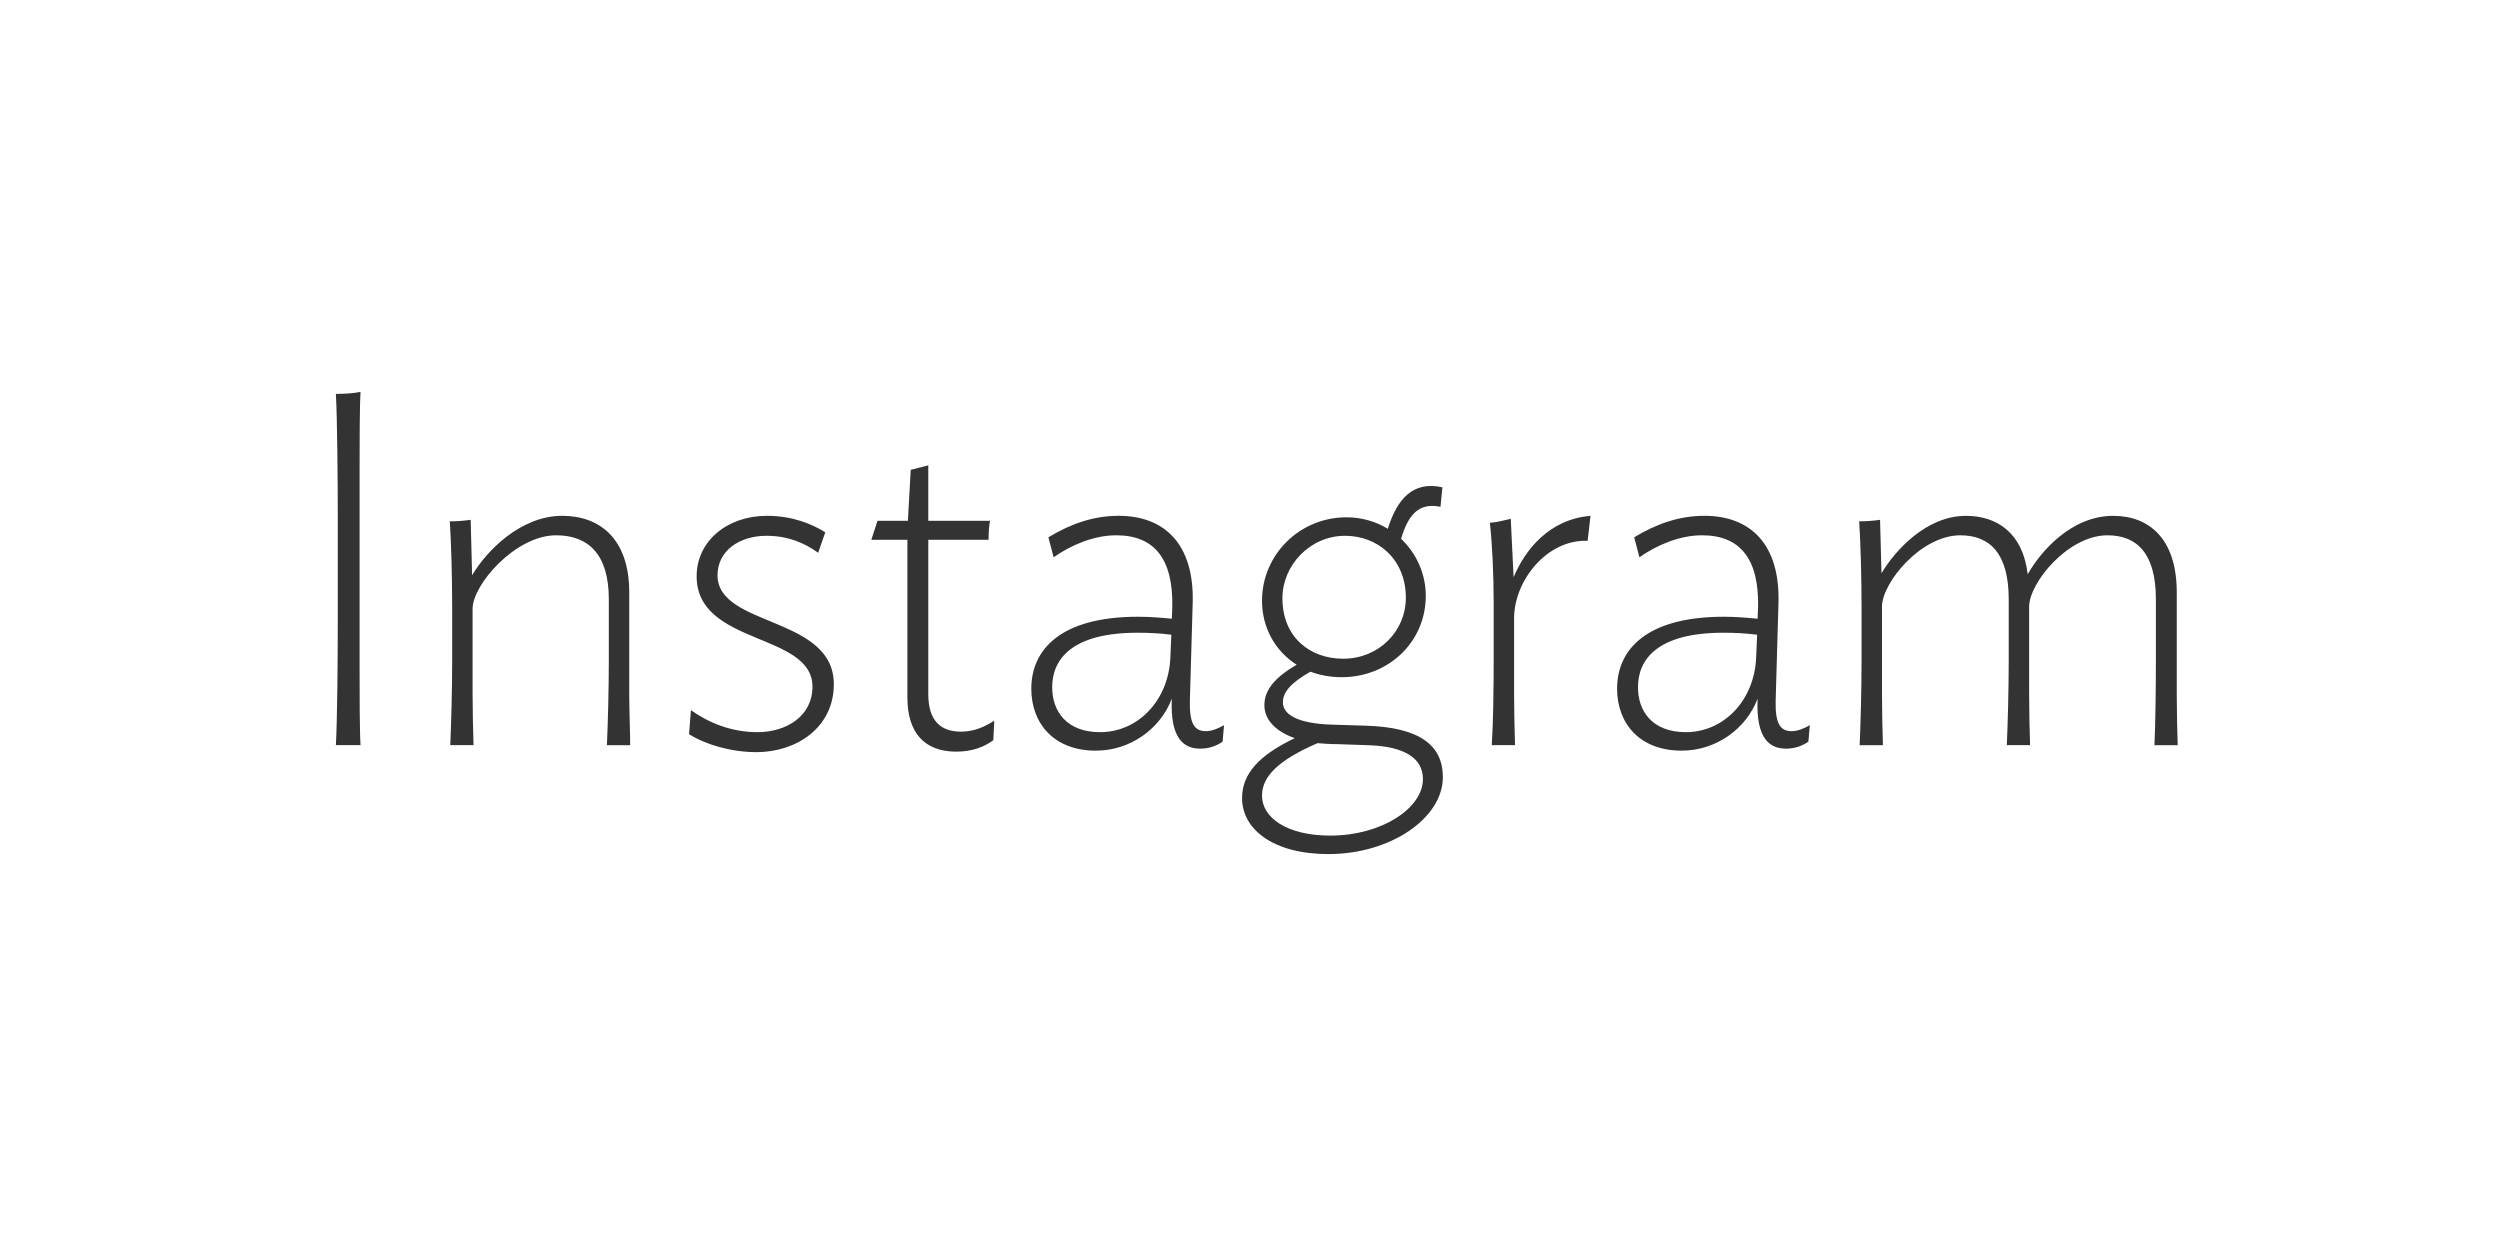 <?xml version="1.0" encoding="utf-8"?>
<!-- Generator: Adobe Illustrator 17.0.0, SVG Export Plug-In . SVG Version: 6.00 Build 0)  -->
<!DOCTYPE svg PUBLIC "-//W3C//DTD SVG 1.1//EN" "http://www.w3.org/Graphics/SVG/1.1/DTD/svg11.dtd">
<svg version="1.1" id="Layer_1" xmlns="http://www.w3.org/2000/svg" xmlns:xlink="http://www.w3.org/1999/xlink" x="0px" y="0px"
	 width="600.371px" height="300px" viewBox="0 0 600.371 300" enable-background="new 0 0 600.371 300" xml:space="preserve">
<rect x="0" y="0" width="600.371" height="300" fill="#333333" stroke="none"/>
<g>
	<path fill="#FFFFFF" d="M393.357,165.028c0,5.76,3.42,10.8,11.514,10.8c9.12,0,16.53-7.68,16.872-18.119l0.228-5.28
		c-2.736-0.36-5.586-0.48-8.094-0.48C397.917,151.949,393.357,158.428,393.357,165.028z"/>
	<path fill="#FFFFFF" d="M322.564,158.189c8.55,0,15.048-6.6,15.048-14.64c0-9.24-6.726-14.879-14.592-14.879
		c-8.436,0-15.048,7.08-15.048,14.999C307.972,153.029,314.584,158.189,322.564,158.189z"/>
	<path fill="#FFFFFF" d="M328.264,178.948l-7.068-0.24c-1.596,0-3.42-0.12-4.788-0.24c-9.462,4.08-13.338,8.04-13.338,12.599
		c0,5.28,5.928,9.6,16.416,9.6c12.312,0,22.23-6.6,22.23-13.56C341.716,182.188,337.498,179.188,328.264,178.948z"/>
	<path fill="#FFFFFF" d="M252.682,165.028c0,5.76,3.42,10.8,11.514,10.8c9.12,0,16.53-7.68,16.872-18.119l0.228-5.28
		c-2.736-0.36-5.586-0.48-8.094-0.48C257.242,151.949,252.682,158.428,252.682,165.028z"/>
	<path fill="#FFFFFF" d="M-49.815-47.727v395.455h700V-47.727H-49.815z M86.586,178.948h-5.928
		c0.342-5.76,0.456-21.119,0.456-28.919V123.51c0-7.68-0.114-23.159-0.456-28.919c1.938,0,4.218-0.12,5.928-0.48
		c-0.228,3.48-0.228,12.96-0.228,17.639v49.918C86.358,166.228,86.358,175.588,86.586,178.948z M145.751,178.948
		c0.228-5.16,0.456-13.44,0.456-20.399v-14.639c0-11.04-5.13-15.359-12.654-15.359c-9.804,0-20.064,11.88-20.064,17.639v20.399
		c0,4.2,0.114,8.4,0.228,12.36h-5.586c0.228-5.16,0.456-13.44,0.456-20.399v-12.839c0-6.96-0.228-15.359-0.57-20.519
		c1.824,0,3.306-0.12,5.016-0.36l0.342,13.32c3.306-5.64,11.514-14.279,21.66-14.279c9.006,0,16.074,5.52,16.074,18.359v24.359
		c0,4.2,0.228,9.24,0.228,12.36H145.751z M181.66,180.628c-6.042,0-12.198-1.8-16.188-4.32l0.456-5.76c4.218,3,9.69,5.28,15.96,5.28
		c6.954,0,13.224-3.84,13.224-10.92c0-13.079-27.816-9.84-27.816-26.519c0-8.4,7.296-14.519,16.872-14.519
		c6.27,0,10.944,2.04,14.022,3.96l-1.71,4.92c-3.306-2.4-7.296-4.08-12.426-4.08c-6.498,0-11.742,3.6-11.742,9.48
		c0,12.479,27.93,9.72,27.93,26.159C200.242,174.748,191.236,180.628,181.66,180.628z M238.545,177.748
		c-2.052,1.56-5.016,2.76-8.892,2.76c-7.866,0-11.742-4.8-11.742-12.96V129.63h-8.664l1.482-4.56h7.296l0.684-12.24l4.218-1.08
		v13.319h14.82c-0.228,1.44-0.342,2.52-0.342,4.56h-14.478v37.078c0,6.36,2.964,9,7.866,9c3.306,0,5.928-1.32,7.98-2.64
		L238.545,177.748z M293.608,178.108c-1.368,0.96-3.192,1.68-5.358,1.68c-3.762,0-7.296-2.16-6.84-11.999
		c-2.736,7.2-9.918,12.479-18.24,12.479c-10.146,0-15.504-6.6-15.504-14.879c0-9.24,6.84-17.279,25.65-17.279
		c3.078,0,5.586,0.24,8.094,0.48l0.114-2.88c0.228-11.519-4.332-17.159-13.452-17.159c-5.472,0-10.944,2.4-15.048,5.28l-1.254-4.8
		c5.358-3.24,10.83-5.16,16.872-5.16c11.058,0,18.126,6.84,17.784,20.759l-0.684,23.759c-0.114,5.64,1.254,7.2,3.876,7.2
		c1.482,0,3.078-0.72,4.332-1.44L293.608,178.108z M319.03,205.107c-13.338,0-20.748-6-20.748-13.439
		c0-5.88,4.104-10.32,12.654-14.4c-4.446-1.56-7.296-4.32-7.296-7.92c0-3.72,2.622-6.72,7.752-9.72
		c-5.13-3.24-8.322-8.88-8.322-15.359c0-11.04,9.006-20.039,20.292-20.039c3.762,0,7.182,1.08,9.918,2.76
		c2.28-7.32,6.156-11.52,13.11-9.96l-0.456,4.68c-5.244-1.08-7.752,1.92-9.462,7.68c3.762,3.6,5.928,8.52,5.928,13.679
		c0,11.16-9.006,19.559-20.178,19.559c-2.736,0-5.244-0.48-7.524-1.32c-4.674,2.64-6.612,4.92-6.612,7.32
		c0,2.88,3.306,5.16,11.97,5.4l7.752,0.24c13.452,0.36,18.696,4.92,18.696,12.36C346.504,196.467,333.964,205.107,319.03,205.107z
		 M381.274,129.87c-9.918-0.36-17.67,9.72-17.67,18.599v18.119c0,4.2,0.114,8.4,0.228,12.36h-5.586
		c0.342-5.16,0.456-13.44,0.456-20.399v-13.679c0-6.96-0.342-14.279-0.912-19.319c1.596-0.12,3.534-0.6,5.016-0.96l0.684,14.039
		c2.736-6.6,8.55-13.919,18.468-14.759L381.274,129.87z M434.283,178.108c-1.368,0.96-3.192,1.68-5.358,1.68
		c-3.762,0-7.296-2.16-6.84-11.999c-2.736,7.2-9.918,12.479-18.24,12.479c-10.146,0-15.504-6.6-15.504-14.879
		c0-9.24,6.84-17.279,25.65-17.279c3.078,0,5.586,0.24,8.094,0.48l0.114-2.88c0.228-11.519-4.332-17.159-13.452-17.159
		c-5.472,0-10.944,2.4-15.048,5.28l-1.254-4.8c5.358-3.24,10.83-5.16,16.872-5.16c11.058,0,18.126,6.84,17.784,20.759l-0.684,23.759
		c-0.114,5.64,1.254,7.2,3.876,7.2c1.482,0,3.078-0.72,4.332-1.44L434.283,178.108z M517.389,178.948
		c0.228-5.16,0.342-13.44,0.342-20.399v-14.639c0-11.04-4.56-15.359-11.628-15.359c-9.462,0-18.81,11.4-18.81,17.159v20.879
		c0,4.2,0.114,9.24,0.228,12.36h-5.586c0.228-5.16,0.456-13.44,0.456-20.399v-14.639c0-11.04-4.56-15.359-11.628-15.359
		c-9.462,0-18.81,11.4-18.81,17.159v20.879c0,4.2,0.114,8.4,0.228,12.36h-5.586c0.228-5.16,0.456-13.44,0.456-20.399v-12.839
		c0-6.96-0.228-15.359-0.57-20.519c1.824,0,3.192-0.12,5.016-0.36l0.342,12.84c3.192-5.4,10.716-13.799,20.292-13.799
		c7.524,0,13.68,4.2,14.82,14.039c2.964-5.28,10.374-14.039,20.52-14.039c8.664,0,15.276,5.52,15.276,18.359v24.359
		c0,4.2,0.114,9.24,0.228,12.36H517.389z"/>
</g>
</svg>
